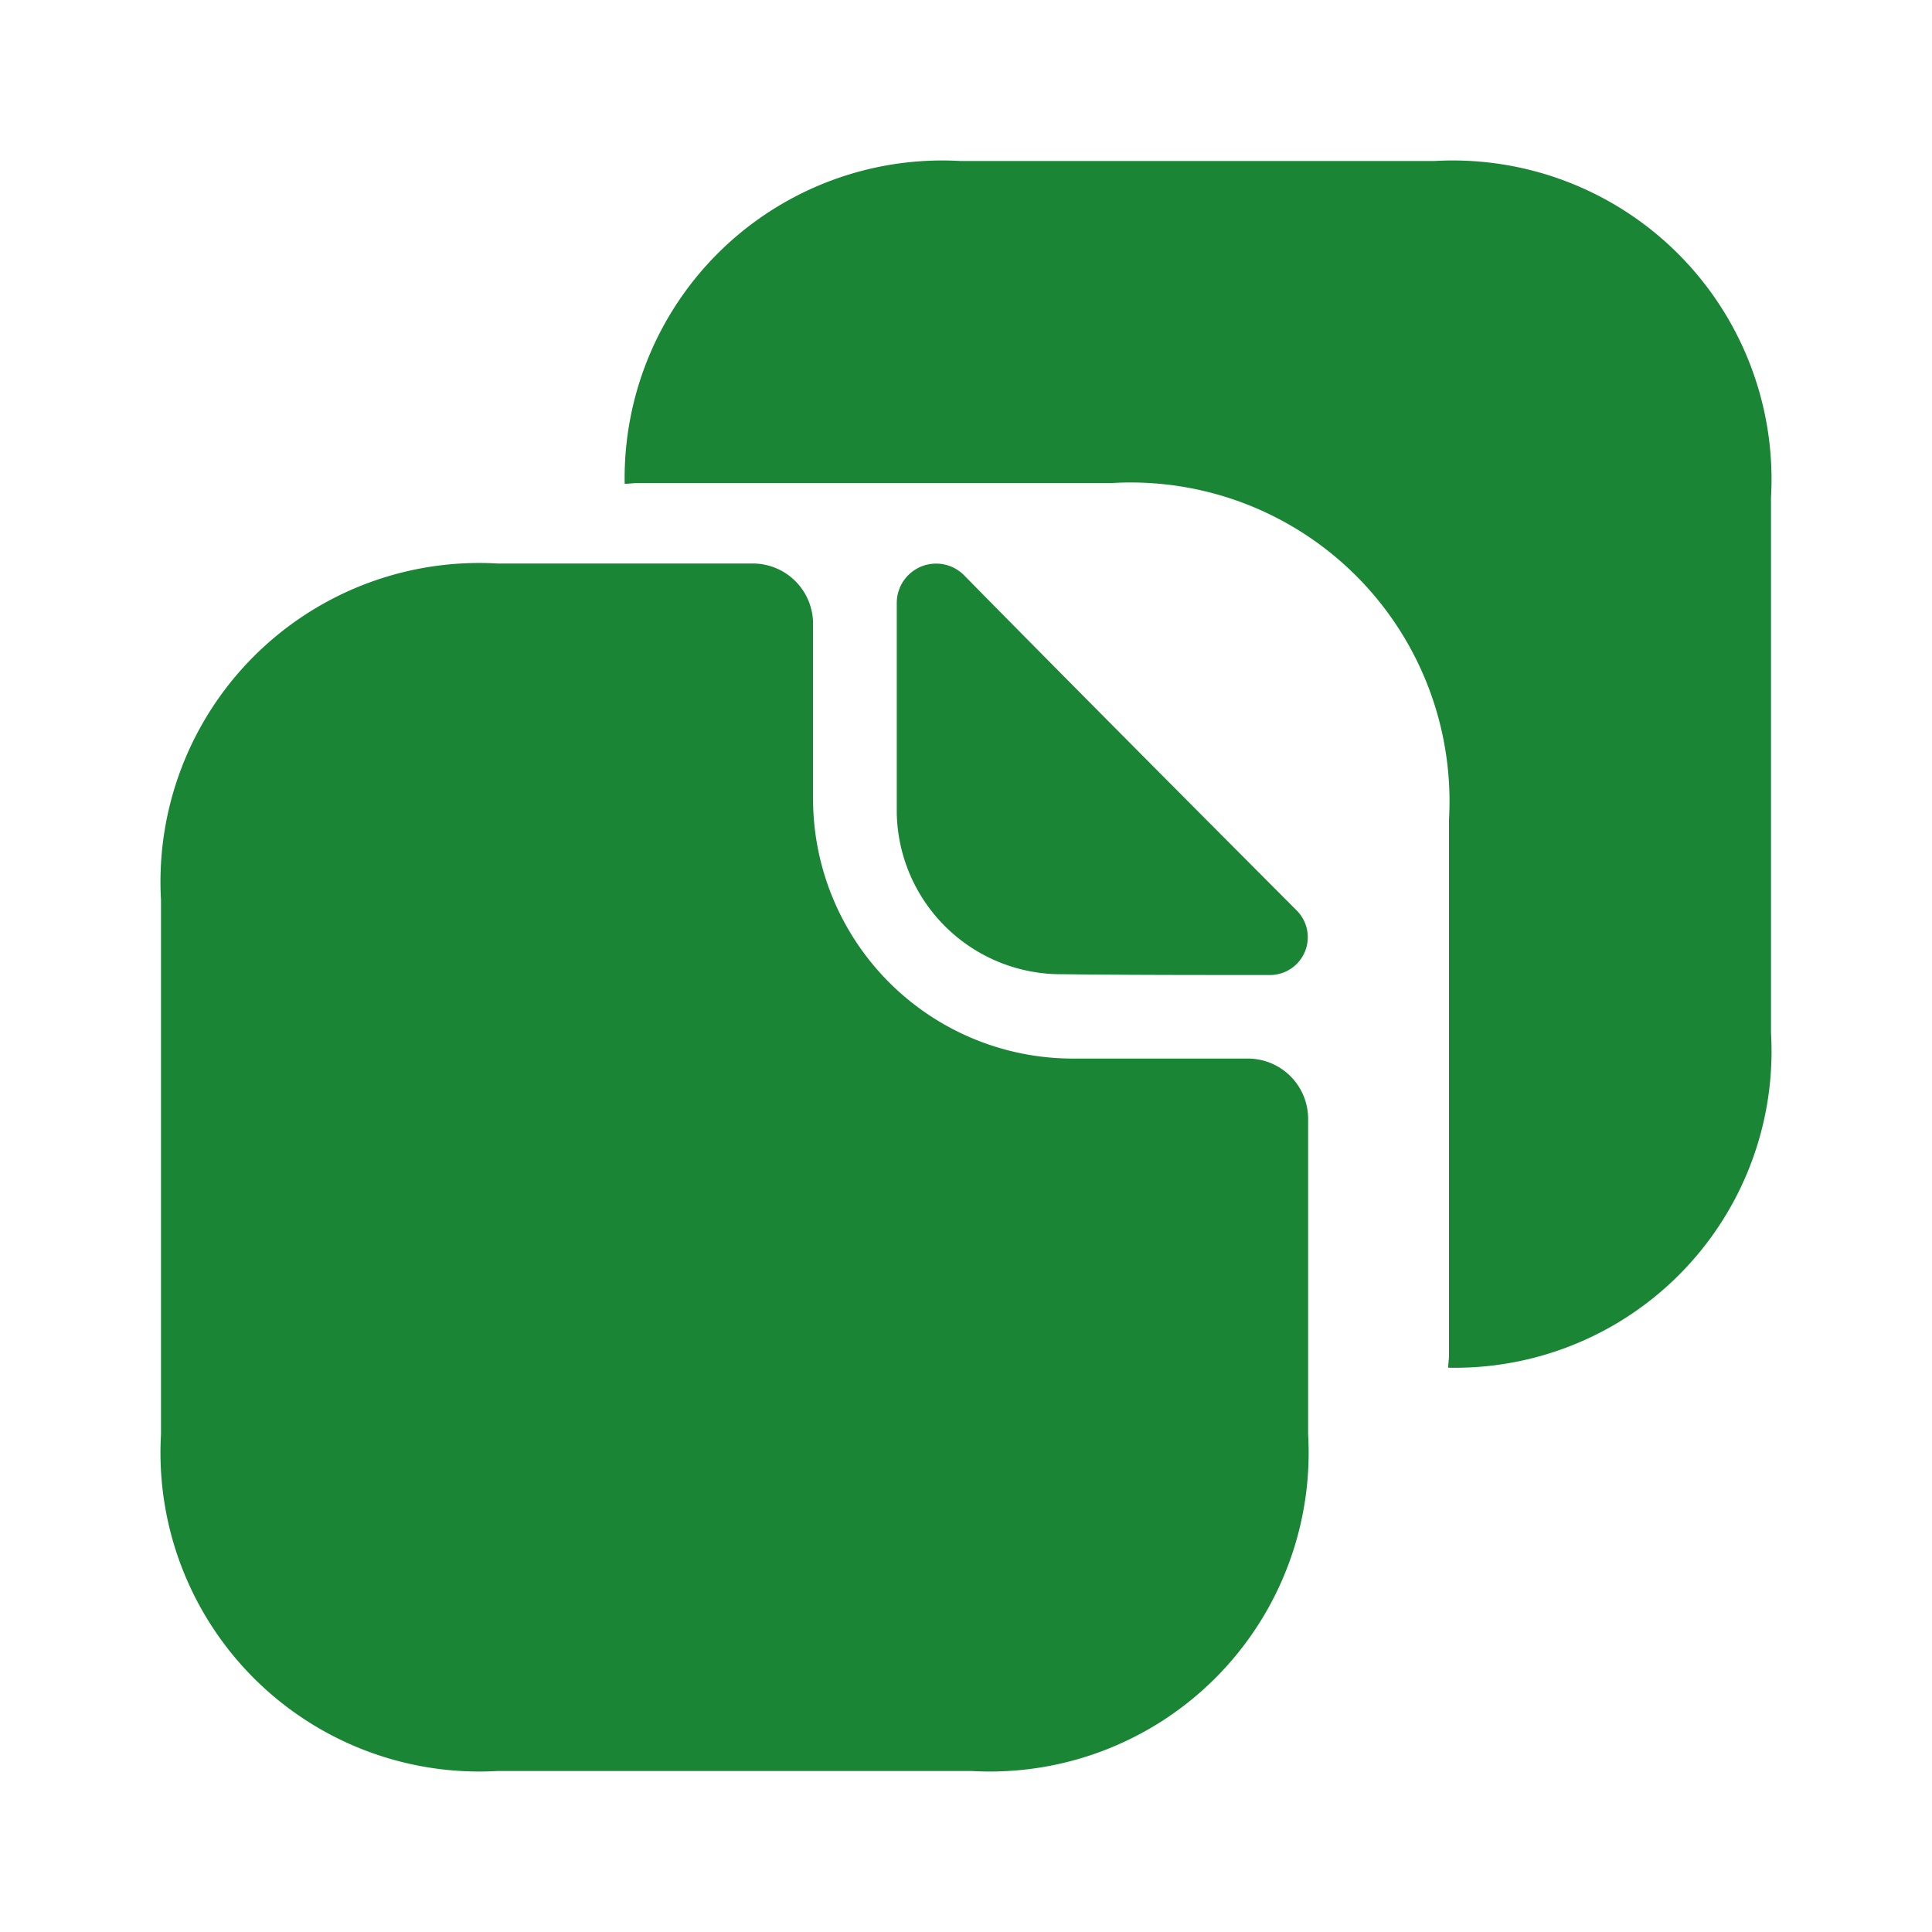 <svg xmlns="http://www.w3.org/2000/svg" width="24" height="24" viewBox="0 0 24 24">
  <g id="vuesax_bold_document-copy" data-name="vuesax/bold/document-copy" transform="translate(-684 -188)">
    <g id="document-copy">
      <path id="Vector" d="M13.5,6.15H11.33A3.229,3.229,0,0,1,8.1,2.92V.75A.749.749,0,0,0,7.35,0H4.18A3.96,3.96,0,0,0,0,4.18v6.64A3.96,3.96,0,0,0,4.18,15h5.89a3.96,3.96,0,0,0,4.18-4.18V6.9A.749.749,0,0,0,13.5,6.15Z" transform="translate(686 195)" fill="#198535"/>
      <path id="Vector-2" data-name="Vector" d="M10.06,0H4.17A3.946,3.946,0,0,0,0,4.01C.06,4.01.11,4,.17,4H6.06a3.96,3.96,0,0,1,4.18,4.18v6.65c0,.06-.01.11-.01.16a3.932,3.932,0,0,0,4.01-4.16V4.18A3.96,3.96,0,0,0,10.06,0Z" transform="translate(691.76 190)" fill="#198535"/>
      <path id="Vector-3" data-name="Vector" d="M.84.148A.489.489,0,0,0,0,.478V3.1a2.041,2.041,0,0,0,2.07,2c.71.01,1.7.01,2.55.01a.47.47,0,0,0,.35-.8C3.88,3.218,1.94,1.268.84.148Z" transform="translate(695.14 195.002)" fill="#198535"/>
      <path id="Vector-4" data-name="Vector" d="M0,0H24V24H0Z" transform="translate(708 212) rotate(180)" fill="none" opacity="0"/>
    </g>
  </g>
</svg>
